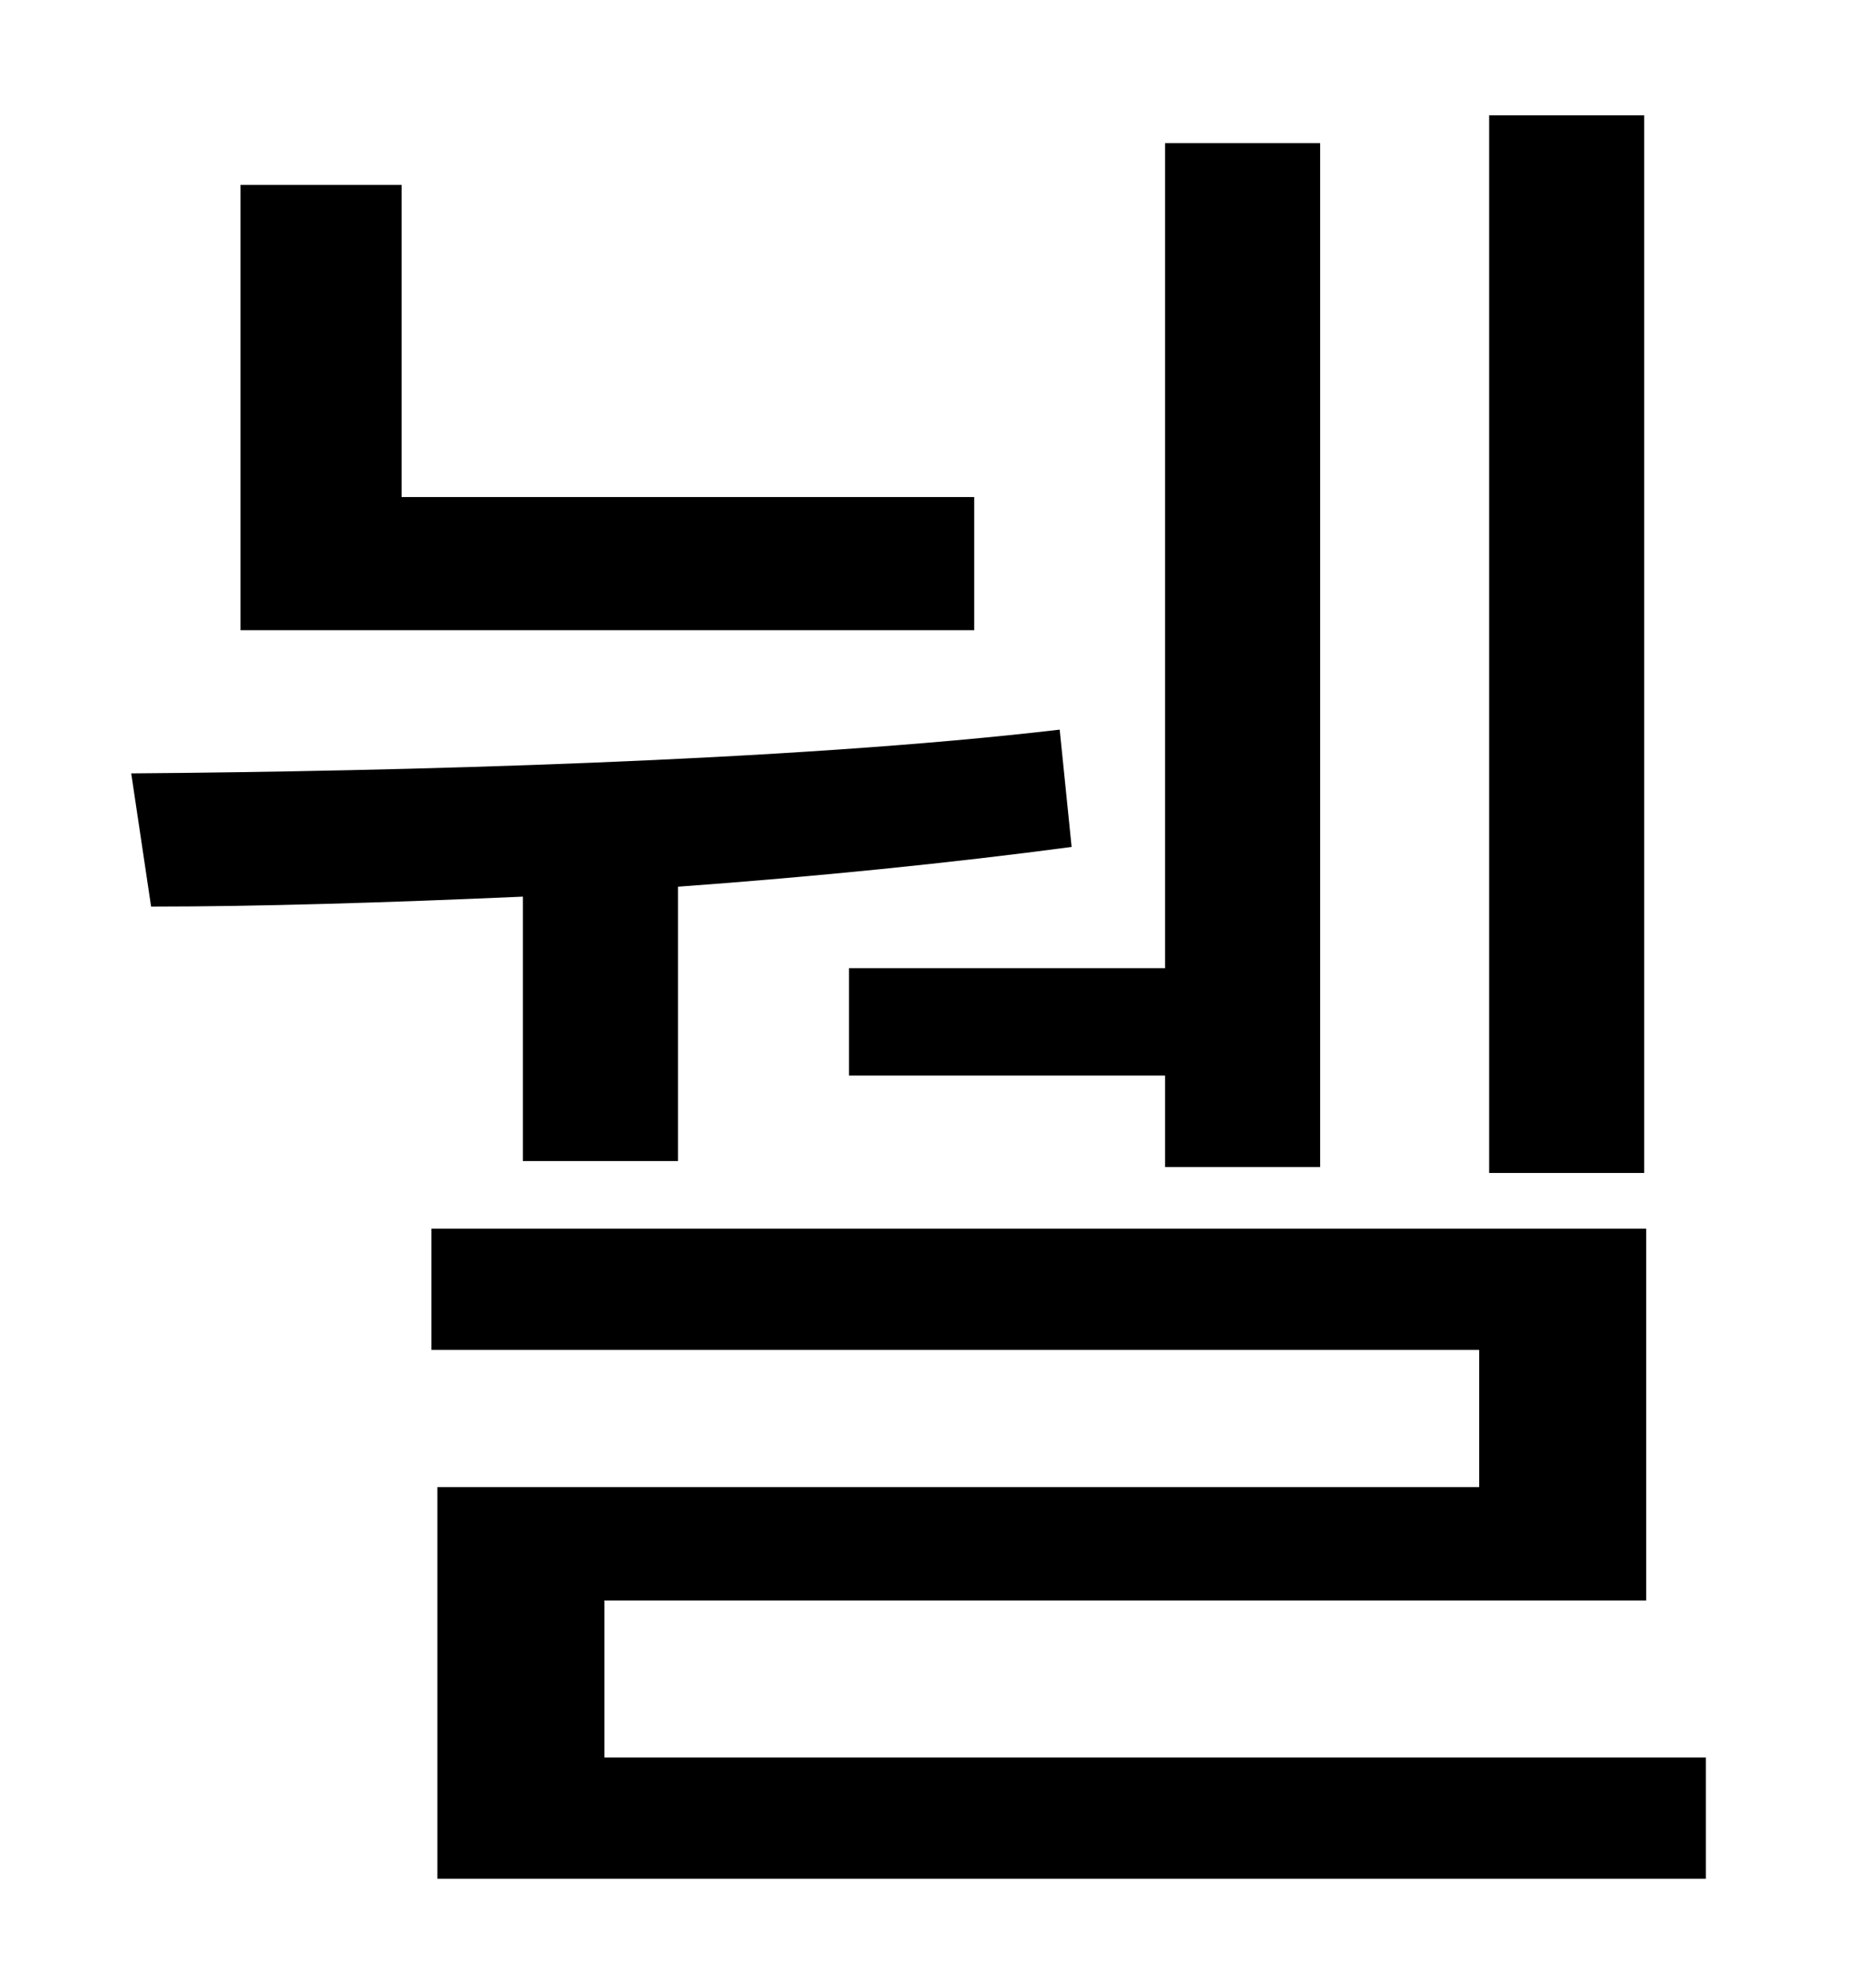 <?xml version="1.0" standalone="no"?>
<!DOCTYPE svg PUBLIC "-//W3C//DTD SVG 1.1//EN" "http://www.w3.org/Graphics/SVG/1.1/DTD/svg11.dtd" >
<svg xmlns="http://www.w3.org/2000/svg" xmlns:xlink="http://www.w3.org/1999/xlink" version="1.1" viewBox="-10 0 930 1000">
   <path fill="currentColor"
d="M817 58v532h-78v-532h78zM417 487h159v-415h78v515h-78v-46h-159v-54zM480 250v67h-369v-224h81v157h288zM253 584v-133c-68 3 -133 5 -187 5l-10 -67c132 -1 331 -6 467 -22l6 59c-60 8 -129 15 -198 20v138h-78zM294 884h554v61h-638v-197h524v-69h-527v-61h611v187
h-524v79z" />
</svg>
